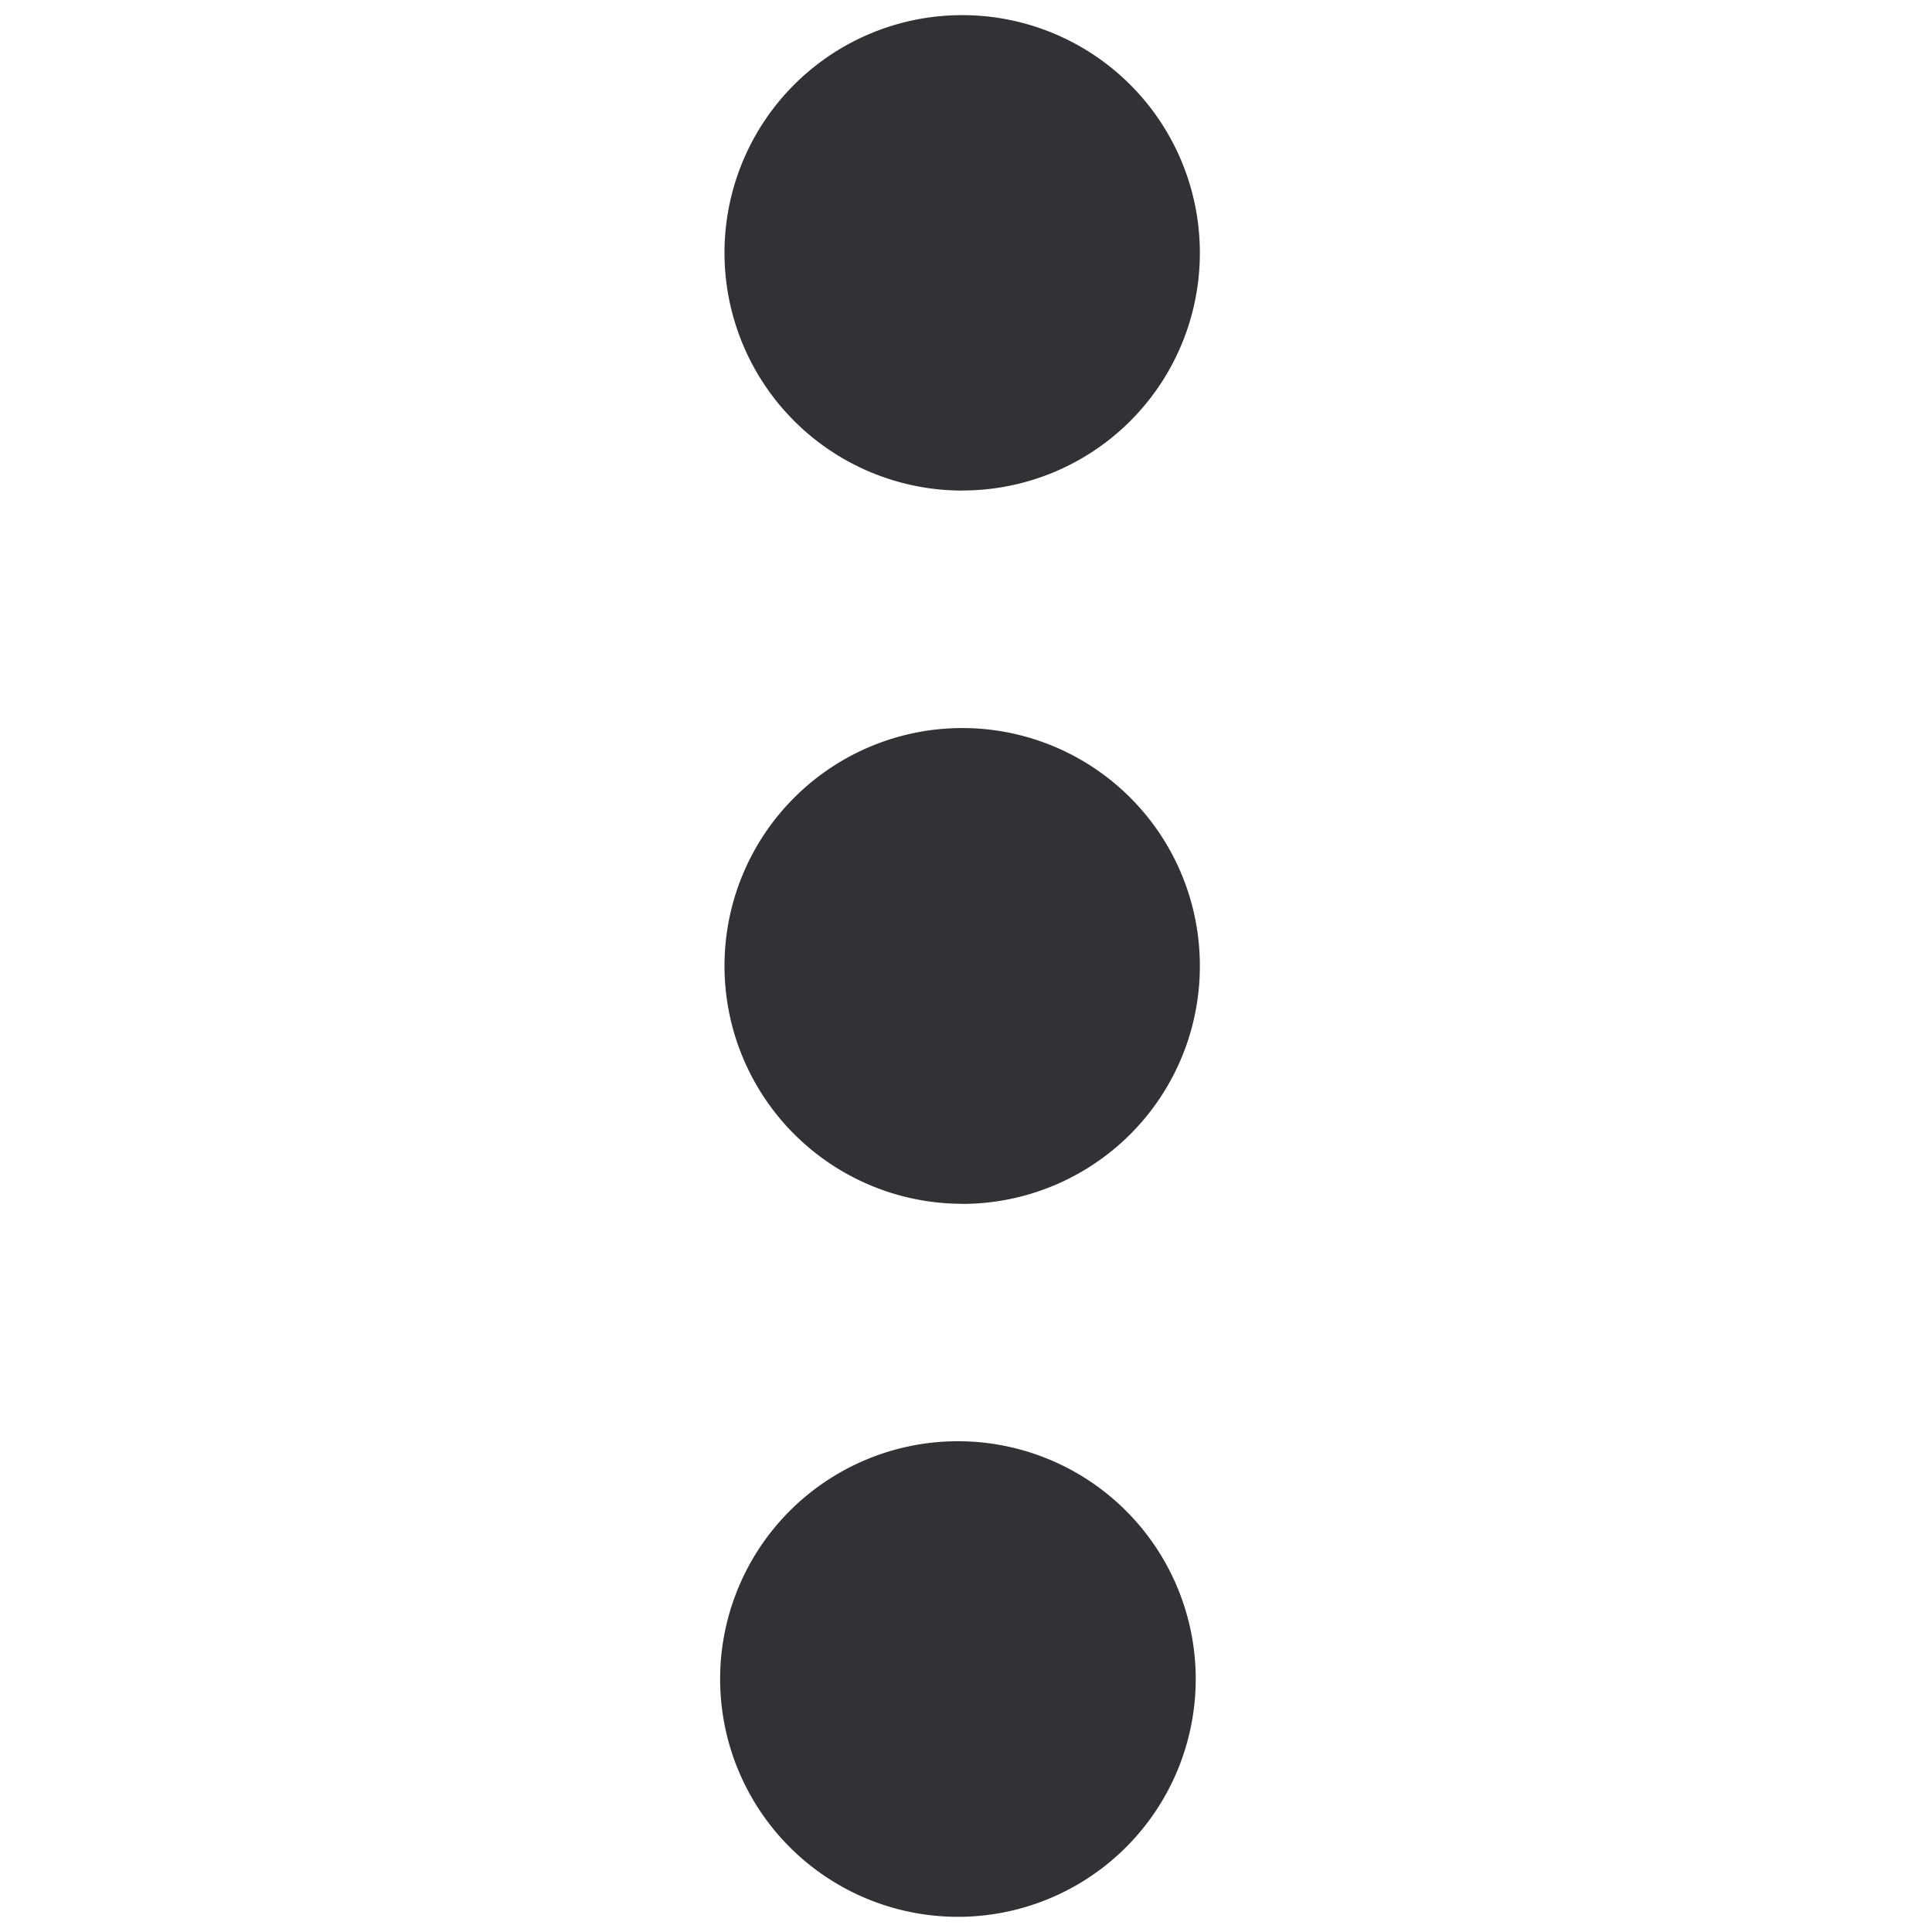 <svg width="24" height="24" viewBox="0 0 24 24" xmlns="http://www.w3.org/2000/svg"><path d="M11.955 14.954a2.954 2.954 0 110-5.91A2.952 2.952 0 0114.905 12a2.952 2.952 0 01-2.95 2.955zm0-8.86A2.954 2.954 0 019 3.138 2.952 2.952 0 0111.955.188a2.952 2.952 0 012.95 2.954 2.949 2.949 0 01-2.95 2.951zm0 17.717a2.954 2.954 0 11-.002-5.907 2.954 2.954 0 01.002 5.907z" fill="#313235" fill-rule="nonzero"/></svg>